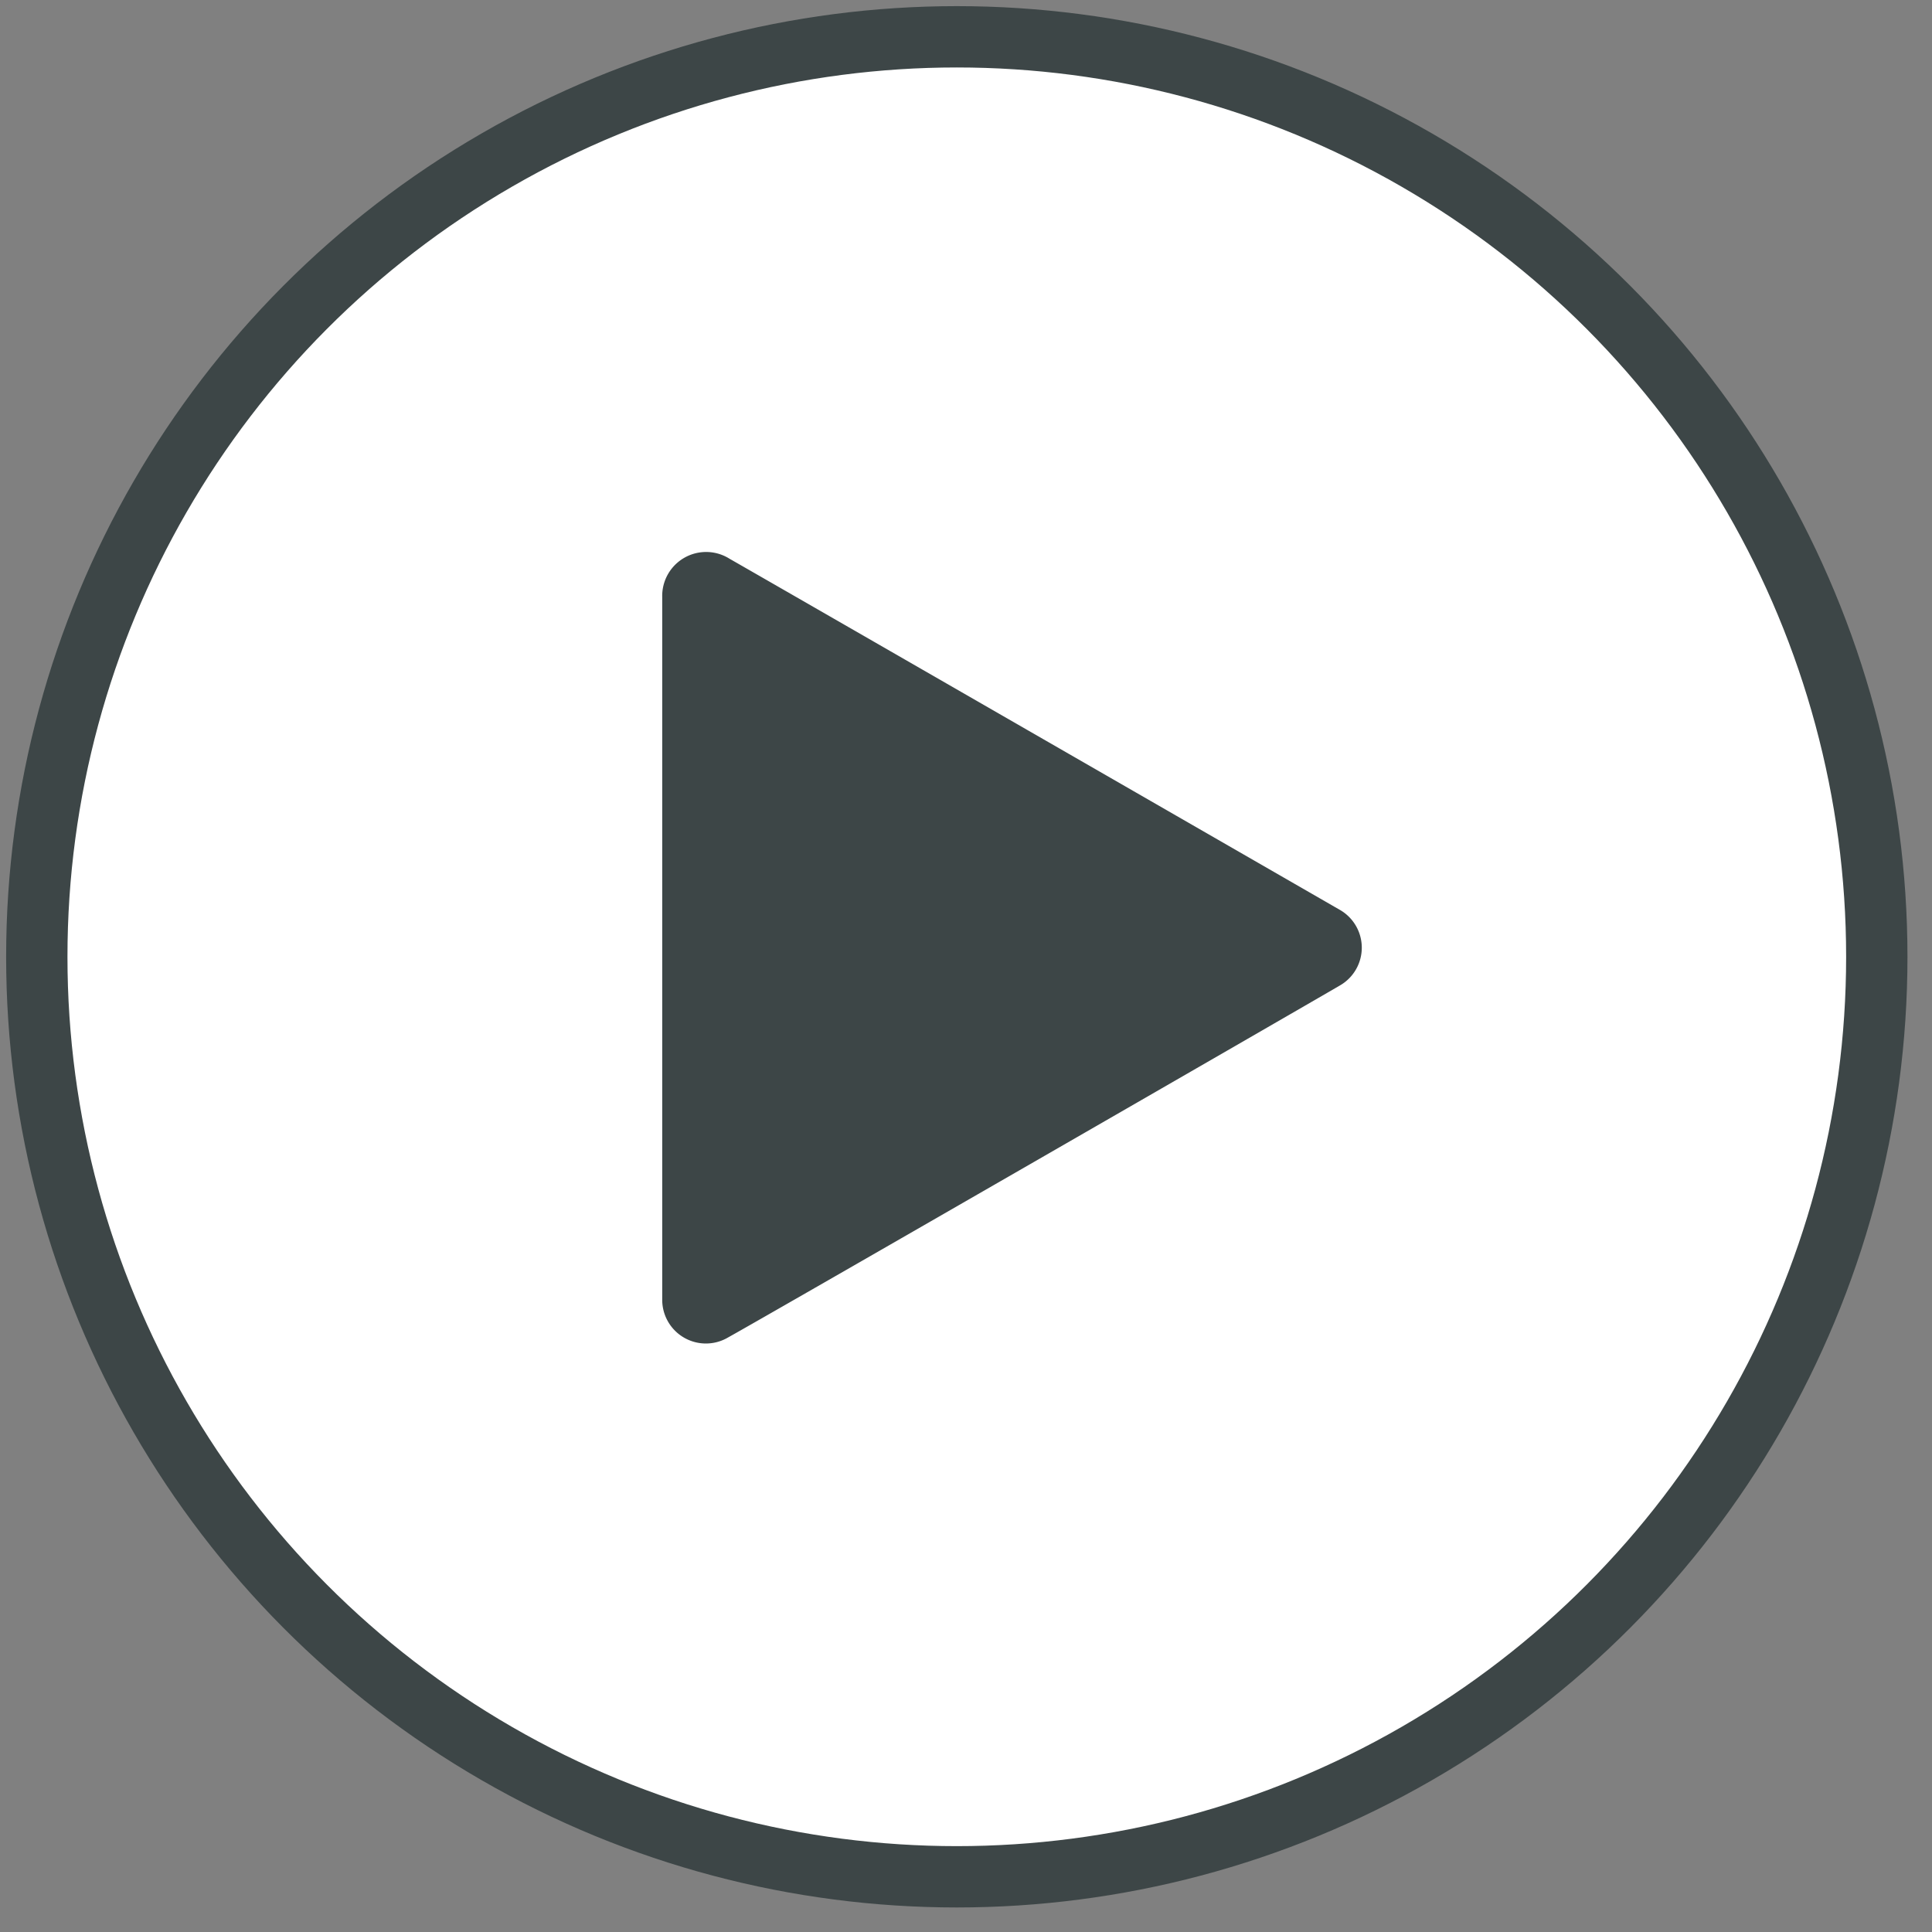 <svg xmlns="http://www.w3.org/2000/svg" width="105" height="105" viewBox="0 0 105 105">
  <rect x="0" y="0" width="105" height="105" fill="#808080" stroke="none"/>
  <defs>
    <style>
      .cls-1 {
        fill: #fff;
        stroke: #3d4647;
        stroke-width: 3.333px;
      }

      .cls-2 {
        fill: #3d4647;
        fill-rule: evenodd;
      }
    </style>
  </defs>
  <circle class="cls-1" cx="52" cy="52" r="50"/>
  <path id="Shape_1_copy_2" data-name="Shape 1 copy 2" class="cls-2" d="M35.99,70.635V32.43a2.387,2.387,0,0,1,3.666-2.059C41.117,31.2,70.3,48,72.793,49.435a2.368,2.368,0,0,1,0,4.139C71,54.627,41.7,71.509,39.581,72.681A2.374,2.374,0,0,1,35.99,70.635Z"/>
</svg>
